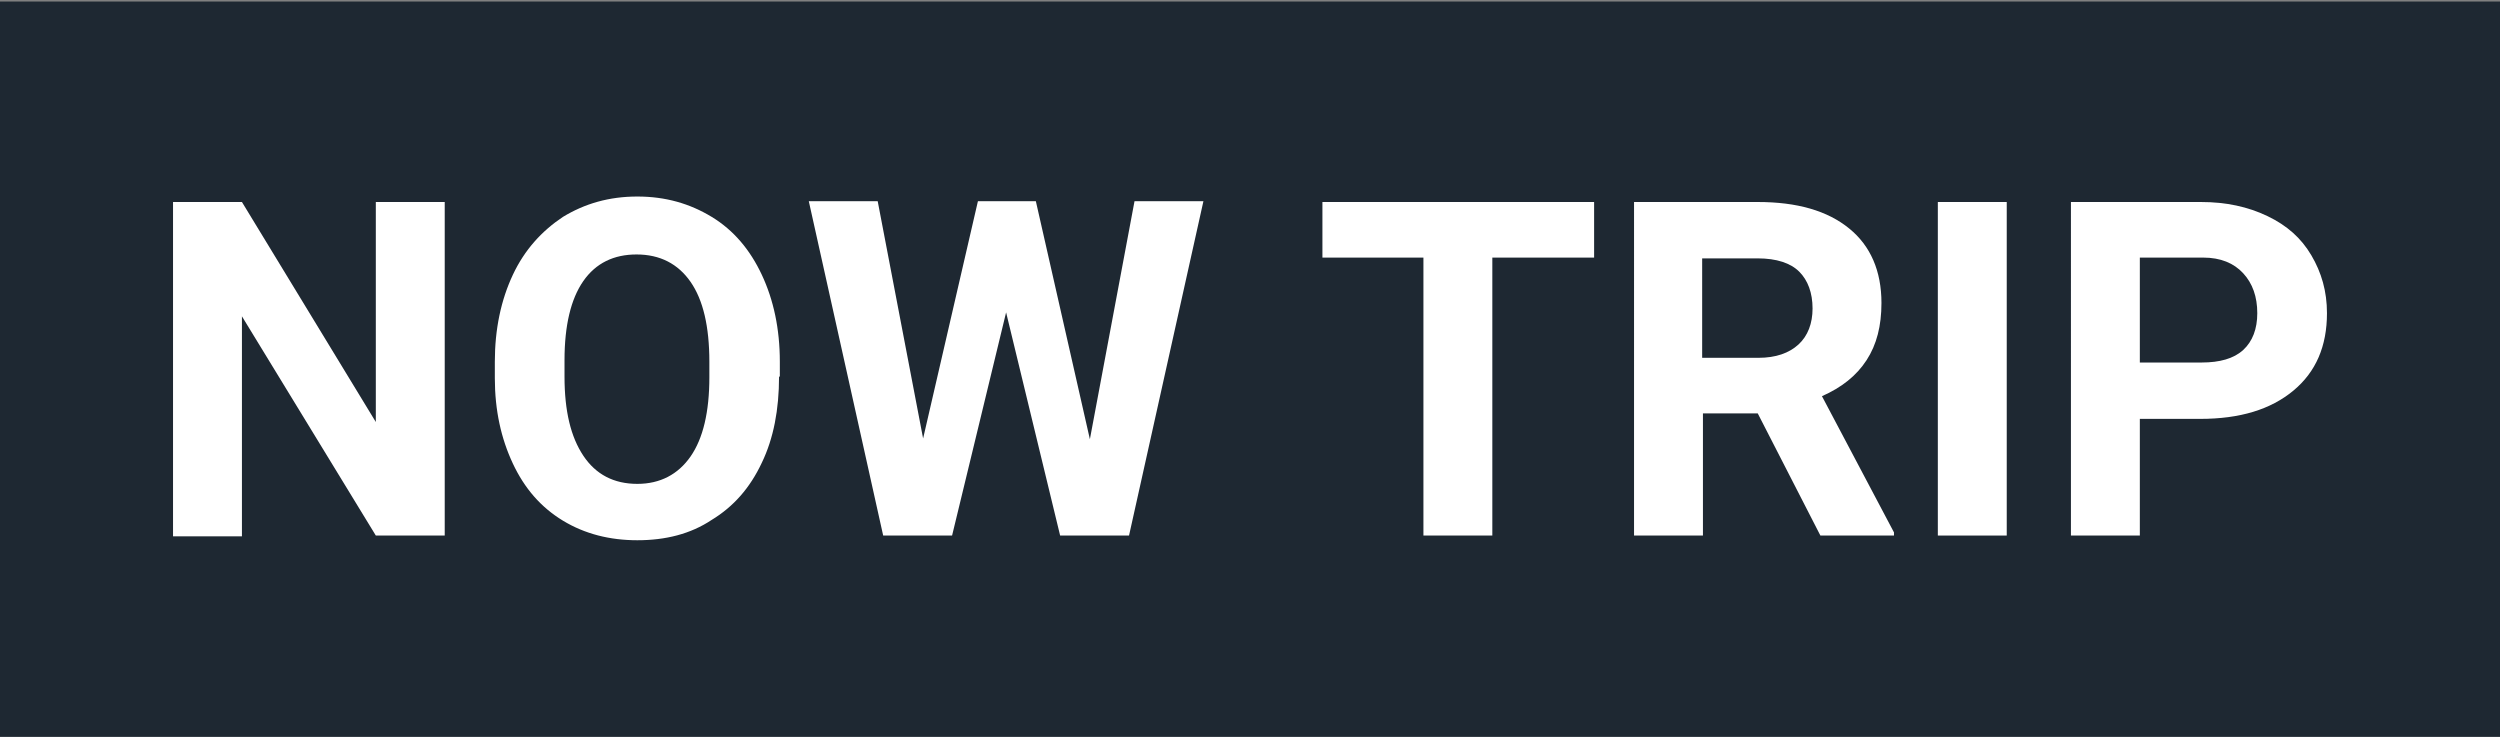 <?xml version="1.0" encoding="utf-8"?>
<!-- Generator: Adobe Illustrator 27.0.0, SVG Export Plug-In . SVG Version: 6.00 Build 0)  -->
<svg version="1.1" id="Layer_1" xmlns="http://www.w3.org/2000/svg" xmlns:xlink="http://www.w3.org/1999/xlink" x="0px" y="0px"
	 viewBox="0 0 319.3 94.1" style="enable-background:new 0 0 319.3 94.1;" xml:space="preserve">
<rect x="0" y="0" width="319.3" height="94.1" fill="#808080" stroke="none"/>
<style type="text/css">
	.st0{fill:#1E2832;}
	.st1{fill:#FFFFFF;}
</style>
<rect y="0.2" class="st0" width="319.3" height="93.9"/>
<path class="st1" d="M56.8,68.4H48L30.9,40.4v28.1h-8.8V25.8h8.8l17.1,28.1V25.8h8.8V68.4z"/>
<path class="st1" d="M99.5,48.1c0,4.2-0.7,7.9-2.2,11c-1.5,3.2-3.6,5.6-6.4,7.3C88.2,68.2,85,69,81.4,69c-3.5,0-6.7-0.8-9.5-2.5
	c-2.8-1.7-4.9-4.1-6.4-7.3s-2.3-6.8-2.3-10.9v-2.1c0-4.2,0.8-7.9,2.3-11.1c1.5-3.2,3.7-5.6,6.4-7.4c2.8-1.7,5.9-2.6,9.5-2.6
	c3.6,0,6.7,0.9,9.5,2.6c2.8,1.7,4.9,4.2,6.4,7.4c1.5,3.2,2.3,6.9,2.3,11.1V48.1z M90.6,46.2c0-4.5-0.8-7.9-2.4-10.2
	c-1.6-2.3-3.9-3.5-6.9-3.5c-2.9,0-5.2,1.1-6.8,3.4c-1.6,2.3-2.4,5.7-2.4,10.1v2.1c0,4.4,0.8,7.7,2.4,10.1c1.6,2.4,3.9,3.6,6.9,3.6
	c2.9,0,5.2-1.2,6.8-3.5s2.4-5.7,2.4-10.1V46.2z"/>
<path class="st1" d="M139.2,56.1l5.7-30.4h8.8l-9.5,42.7h-8.8l-6.9-28.5l-6.9,28.5h-8.8l-9.5-42.7h8.8l5.8,30.3l7-30.3h7.4
	L139.2,56.1z"/>
<path class="st1" d="M203.7,32.9h-13.1v35.5h-8.8V32.9h-12.9v-7.1h34.7V32.9z"/>
<path class="st1" d="M224.5,52.8h-7v15.6h-8.8V25.8h15.8c5,0,8.9,1.1,11.7,3.4c2.7,2.2,4.1,5.4,4.1,9.5c0,2.9-0.6,5.3-1.9,7.3
	s-3.2,3.5-5.7,4.6l9.2,17.4v0.4h-9.4L224.5,52.8z M217.5,45.7h7.1c2.2,0,3.9-0.6,5.1-1.7c1.2-1.1,1.8-2.7,1.8-4.6
	c0-2-0.6-3.6-1.7-4.7s-2.9-1.7-5.3-1.7h-7.1V45.7z"/>
<path class="st1" d="M256.3,68.4h-8.8V25.8h8.8V68.4z"/>
<path class="st1" d="M273.3,53.4v15h-8.8V25.8h16.6c3.2,0,6,0.6,8.5,1.8s4.3,2.8,5.6,5c1.3,2.2,2,4.6,2,7.4c0,4.2-1.4,7.5-4.3,9.9
	c-2.9,2.4-6.8,3.6-11.9,3.6H273.3z M273.3,46.3h7.9c2.3,0,4.1-0.5,5.3-1.6c1.2-1.1,1.8-2.7,1.8-4.7c0-2.1-0.6-3.8-1.8-5.1
	s-2.9-2-5.1-2h-8.1V46.3z"/>
</svg>

